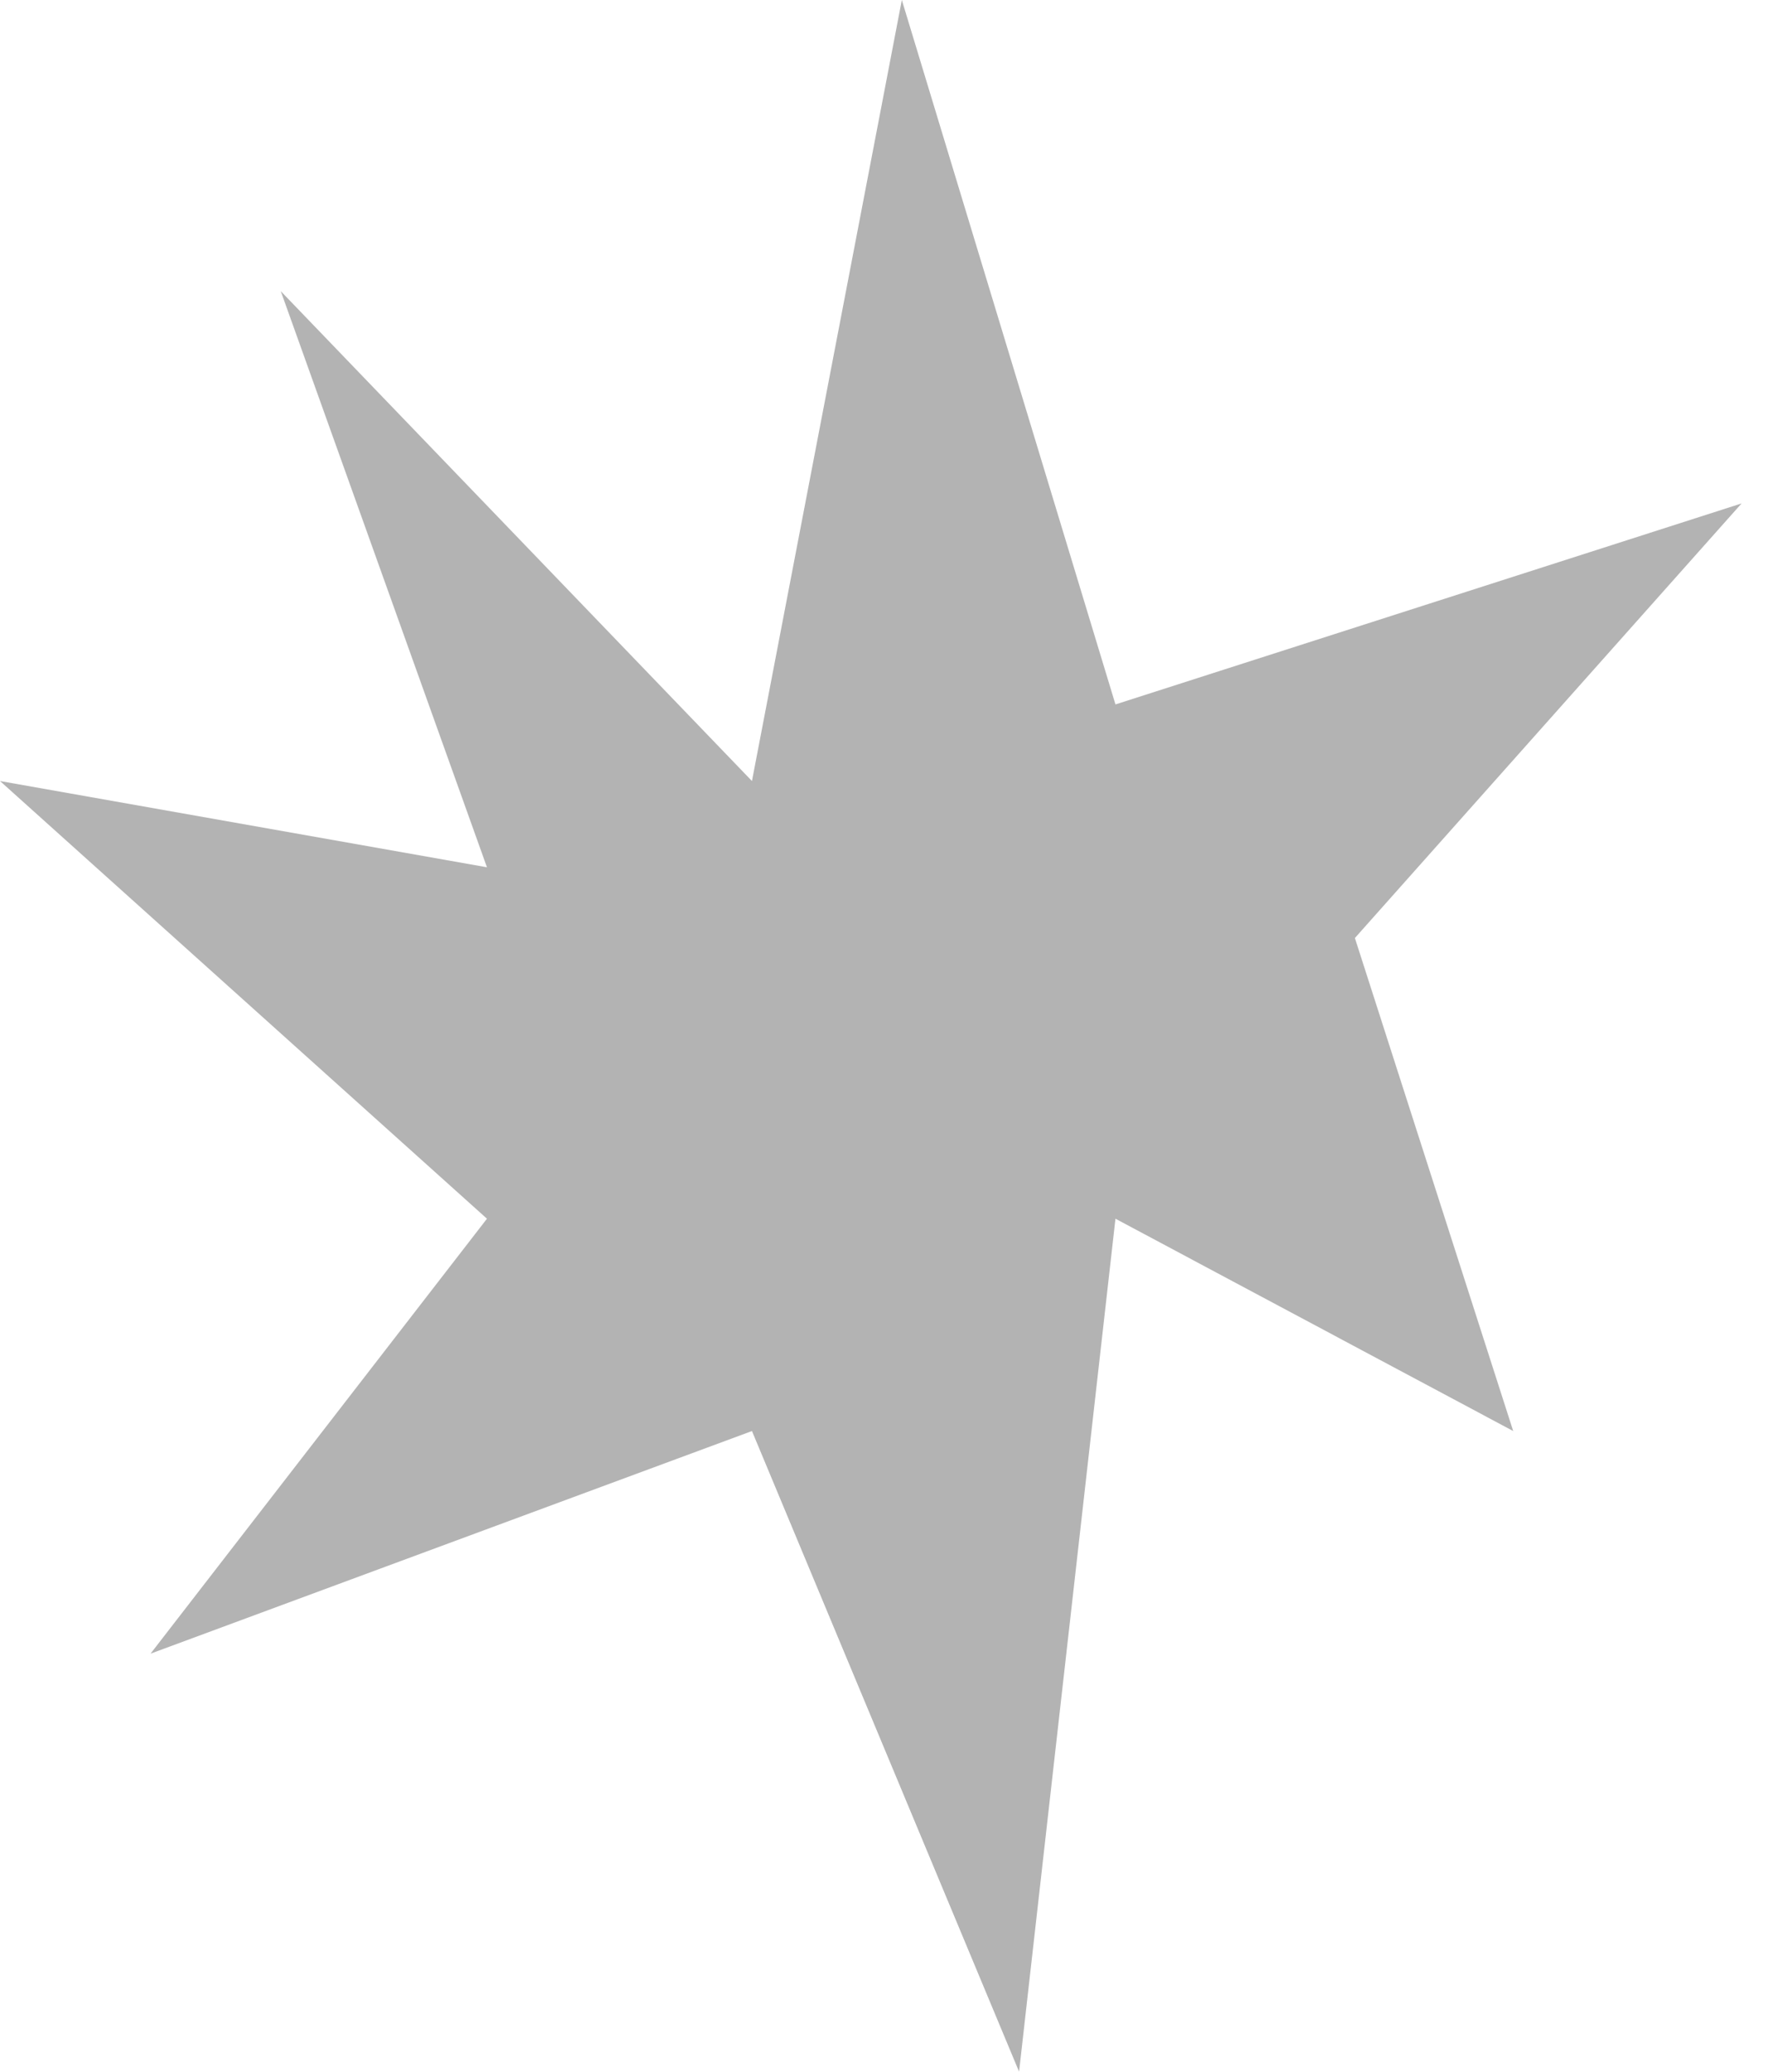<?xml version="1.0" encoding="UTF-8"?>
<svg width="35px" height="41px" viewBox="0 0 35 41" version="1.1" xmlns="http://www.w3.org/2000/svg" xmlns:xlink="http://www.w3.org/1999/xlink">
    <!-- Generator: Sketch 48.2 (47327) - http://www.bohemiancoding.com/sketch -->
    <title>icon_oncrash</title>
    <desc>Created with Sketch.</desc>
    <defs></defs>
    <g id="blocks" stroke="none" stroke-width="1" fill="none" fill-rule="evenodd" transform="translate(-413, -2138)" opacity="0.3">
        <g id="junior---func-[]-copy-27" transform="translate(406, 2117)" fill="#000000">
            <polygon id="icon_oncrash" points="24.853 21 21.886 36.457 12.558 26.762 16.64 38.164 7 36.457 16.64 45.119 9.98 53.727 21.886 49.321 27.174 62 29.082 45.119 36.956 49.321 33.822 39.564 41.477 30.963 29.082 34.941"></polygon>
        </g>
    </g>
</svg>